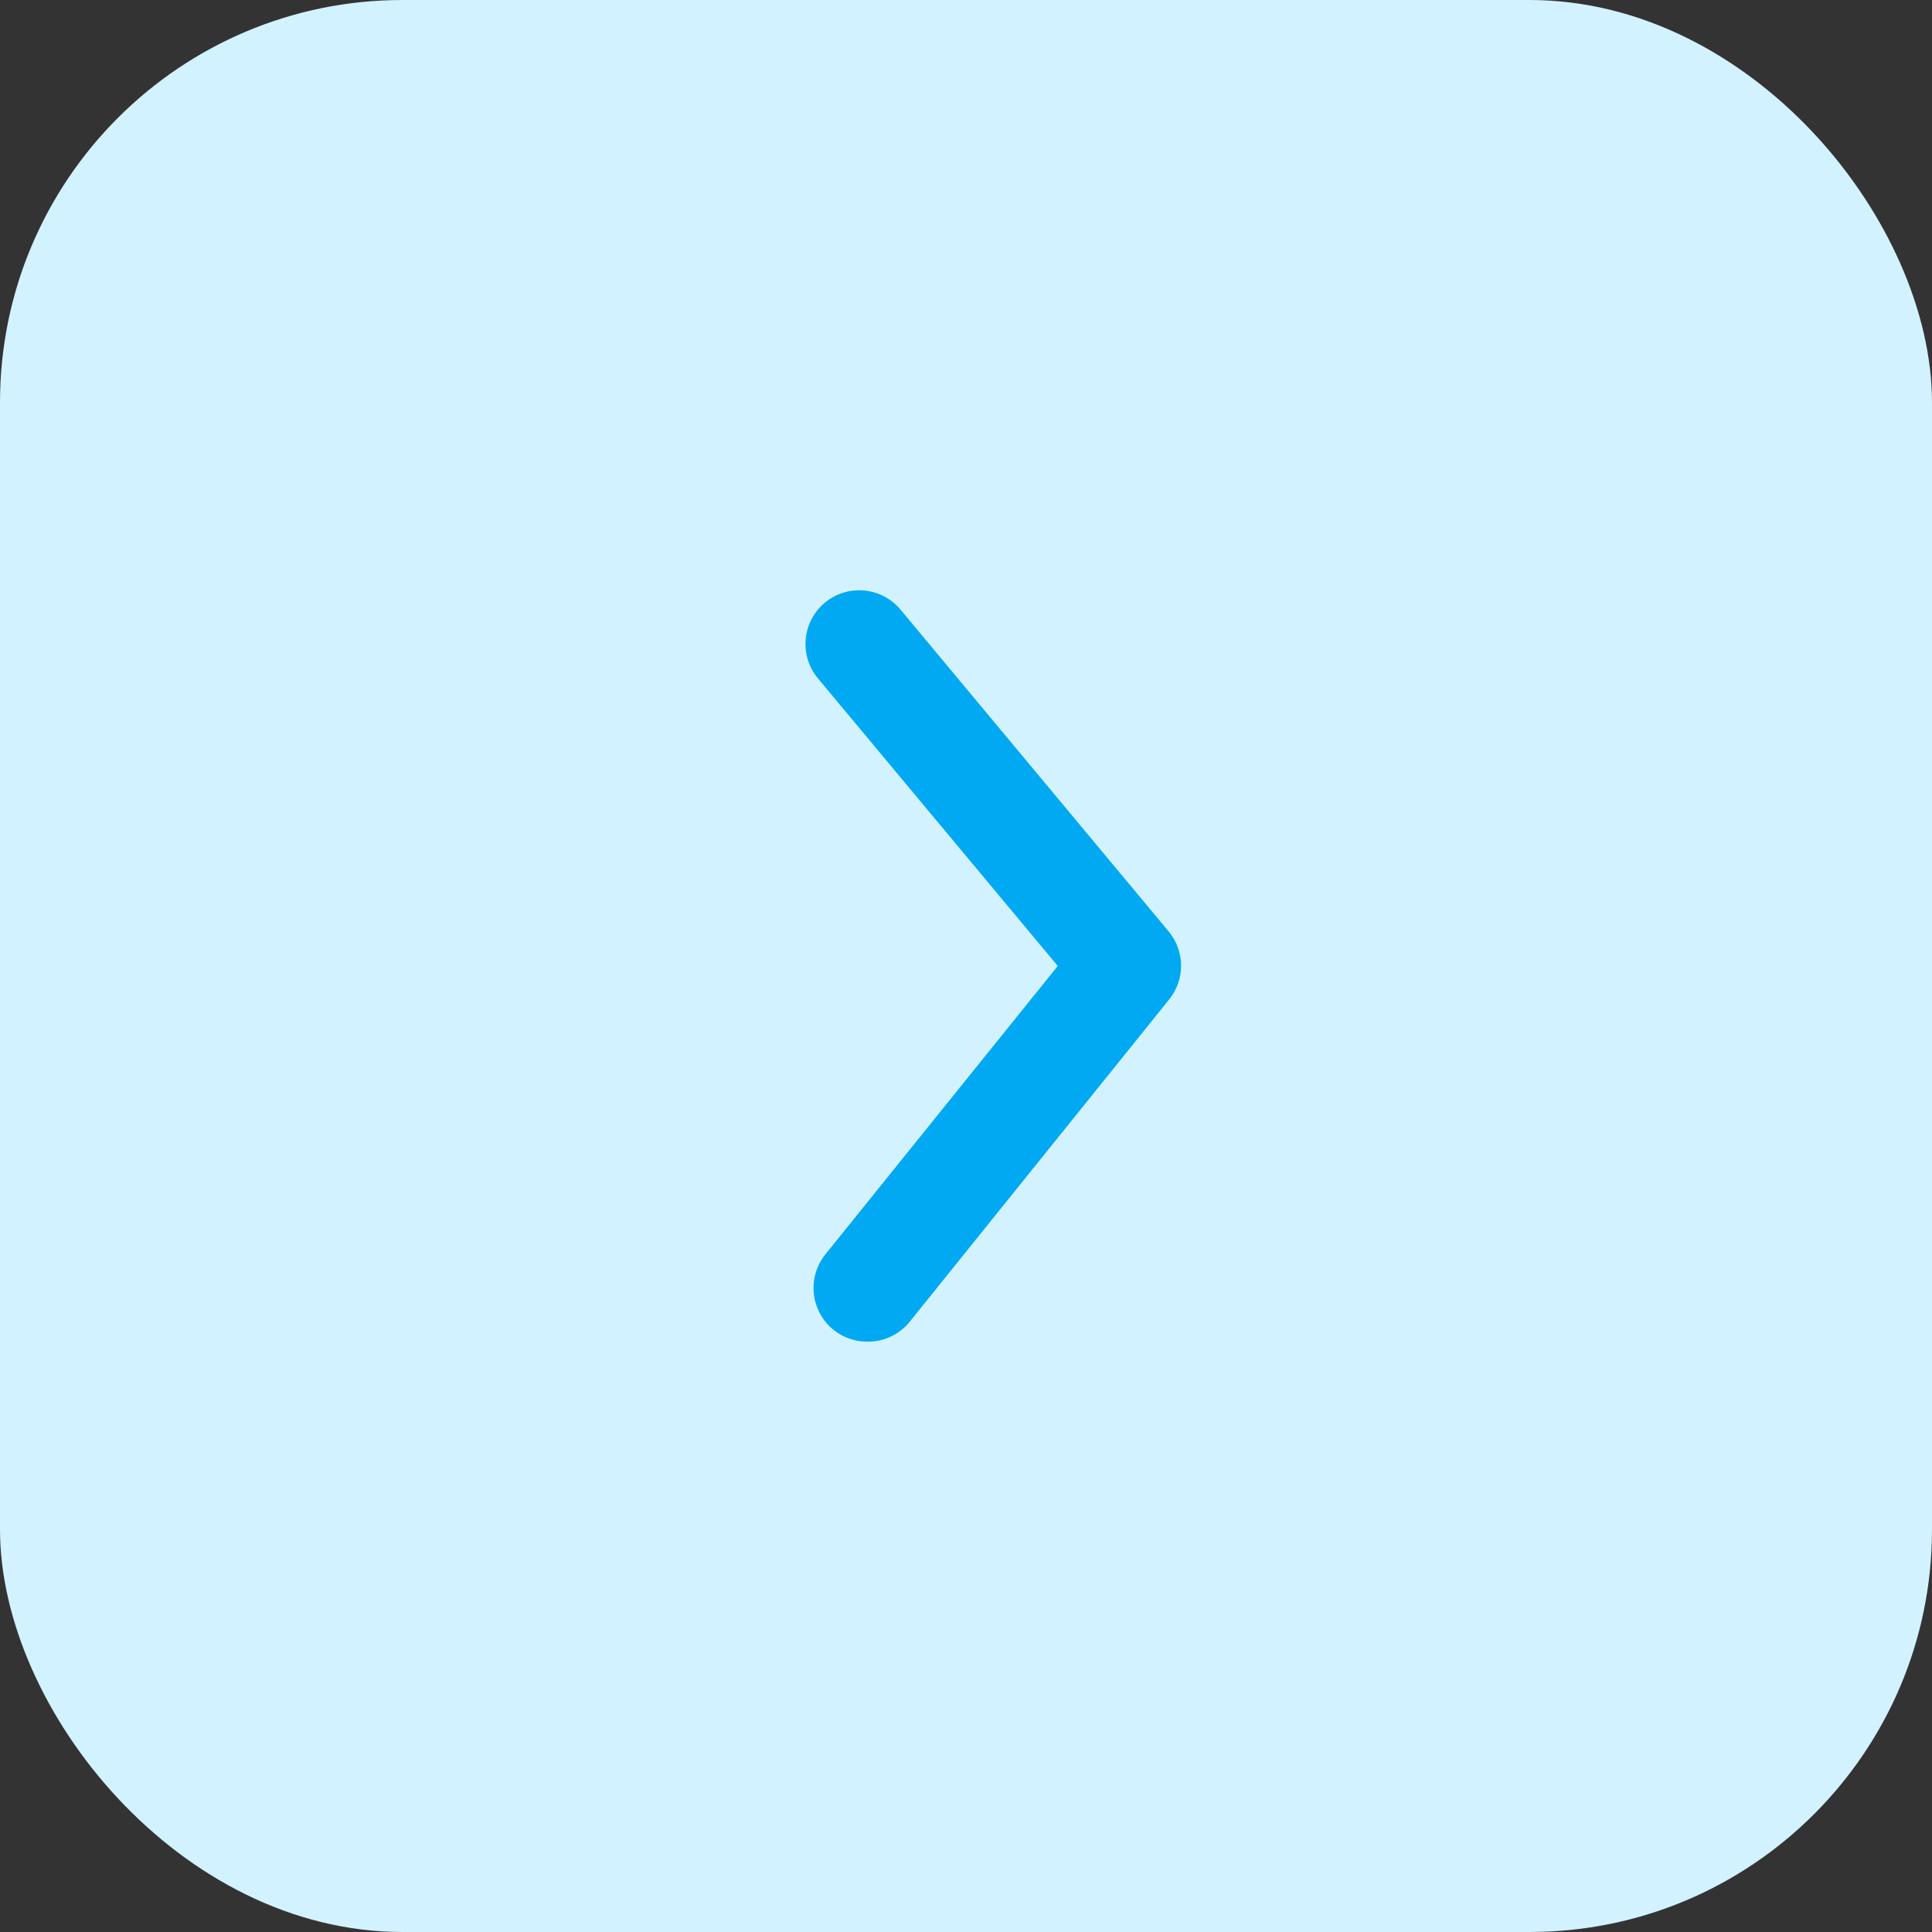 <svg width="48" height="48" viewBox="0 0 48 48" fill="none" xmlns="http://www.w3.org/2000/svg">
<rect x="0" y="0" width="48" height="48" fill="#333333" stroke="none"/>
<rect width="48" height="48" rx="10" fill="#D3F2FF"/>
<path d="M21.56 33.333C21.76 33.334 21.956 33.29 22.136 33.205C22.316 33.119 22.475 32.995 22.6 32.84L29.04 24.84C29.236 24.602 29.344 24.302 29.344 23.993C29.344 23.684 29.236 23.385 29.04 23.147L22.374 15.147C22.147 14.874 21.822 14.703 21.47 14.671C21.117 14.638 20.766 14.747 20.494 14.973C20.221 15.2 20.05 15.525 20.018 15.877C19.985 16.23 20.094 16.581 20.32 16.853L26.28 24L20.52 31.147C20.357 31.342 20.254 31.581 20.222 31.834C20.19 32.086 20.231 32.343 20.341 32.573C20.45 32.803 20.623 32.997 20.839 33.132C21.055 33.266 21.306 33.336 21.56 33.333Z" fill="#00A9F1"/>
</svg>
